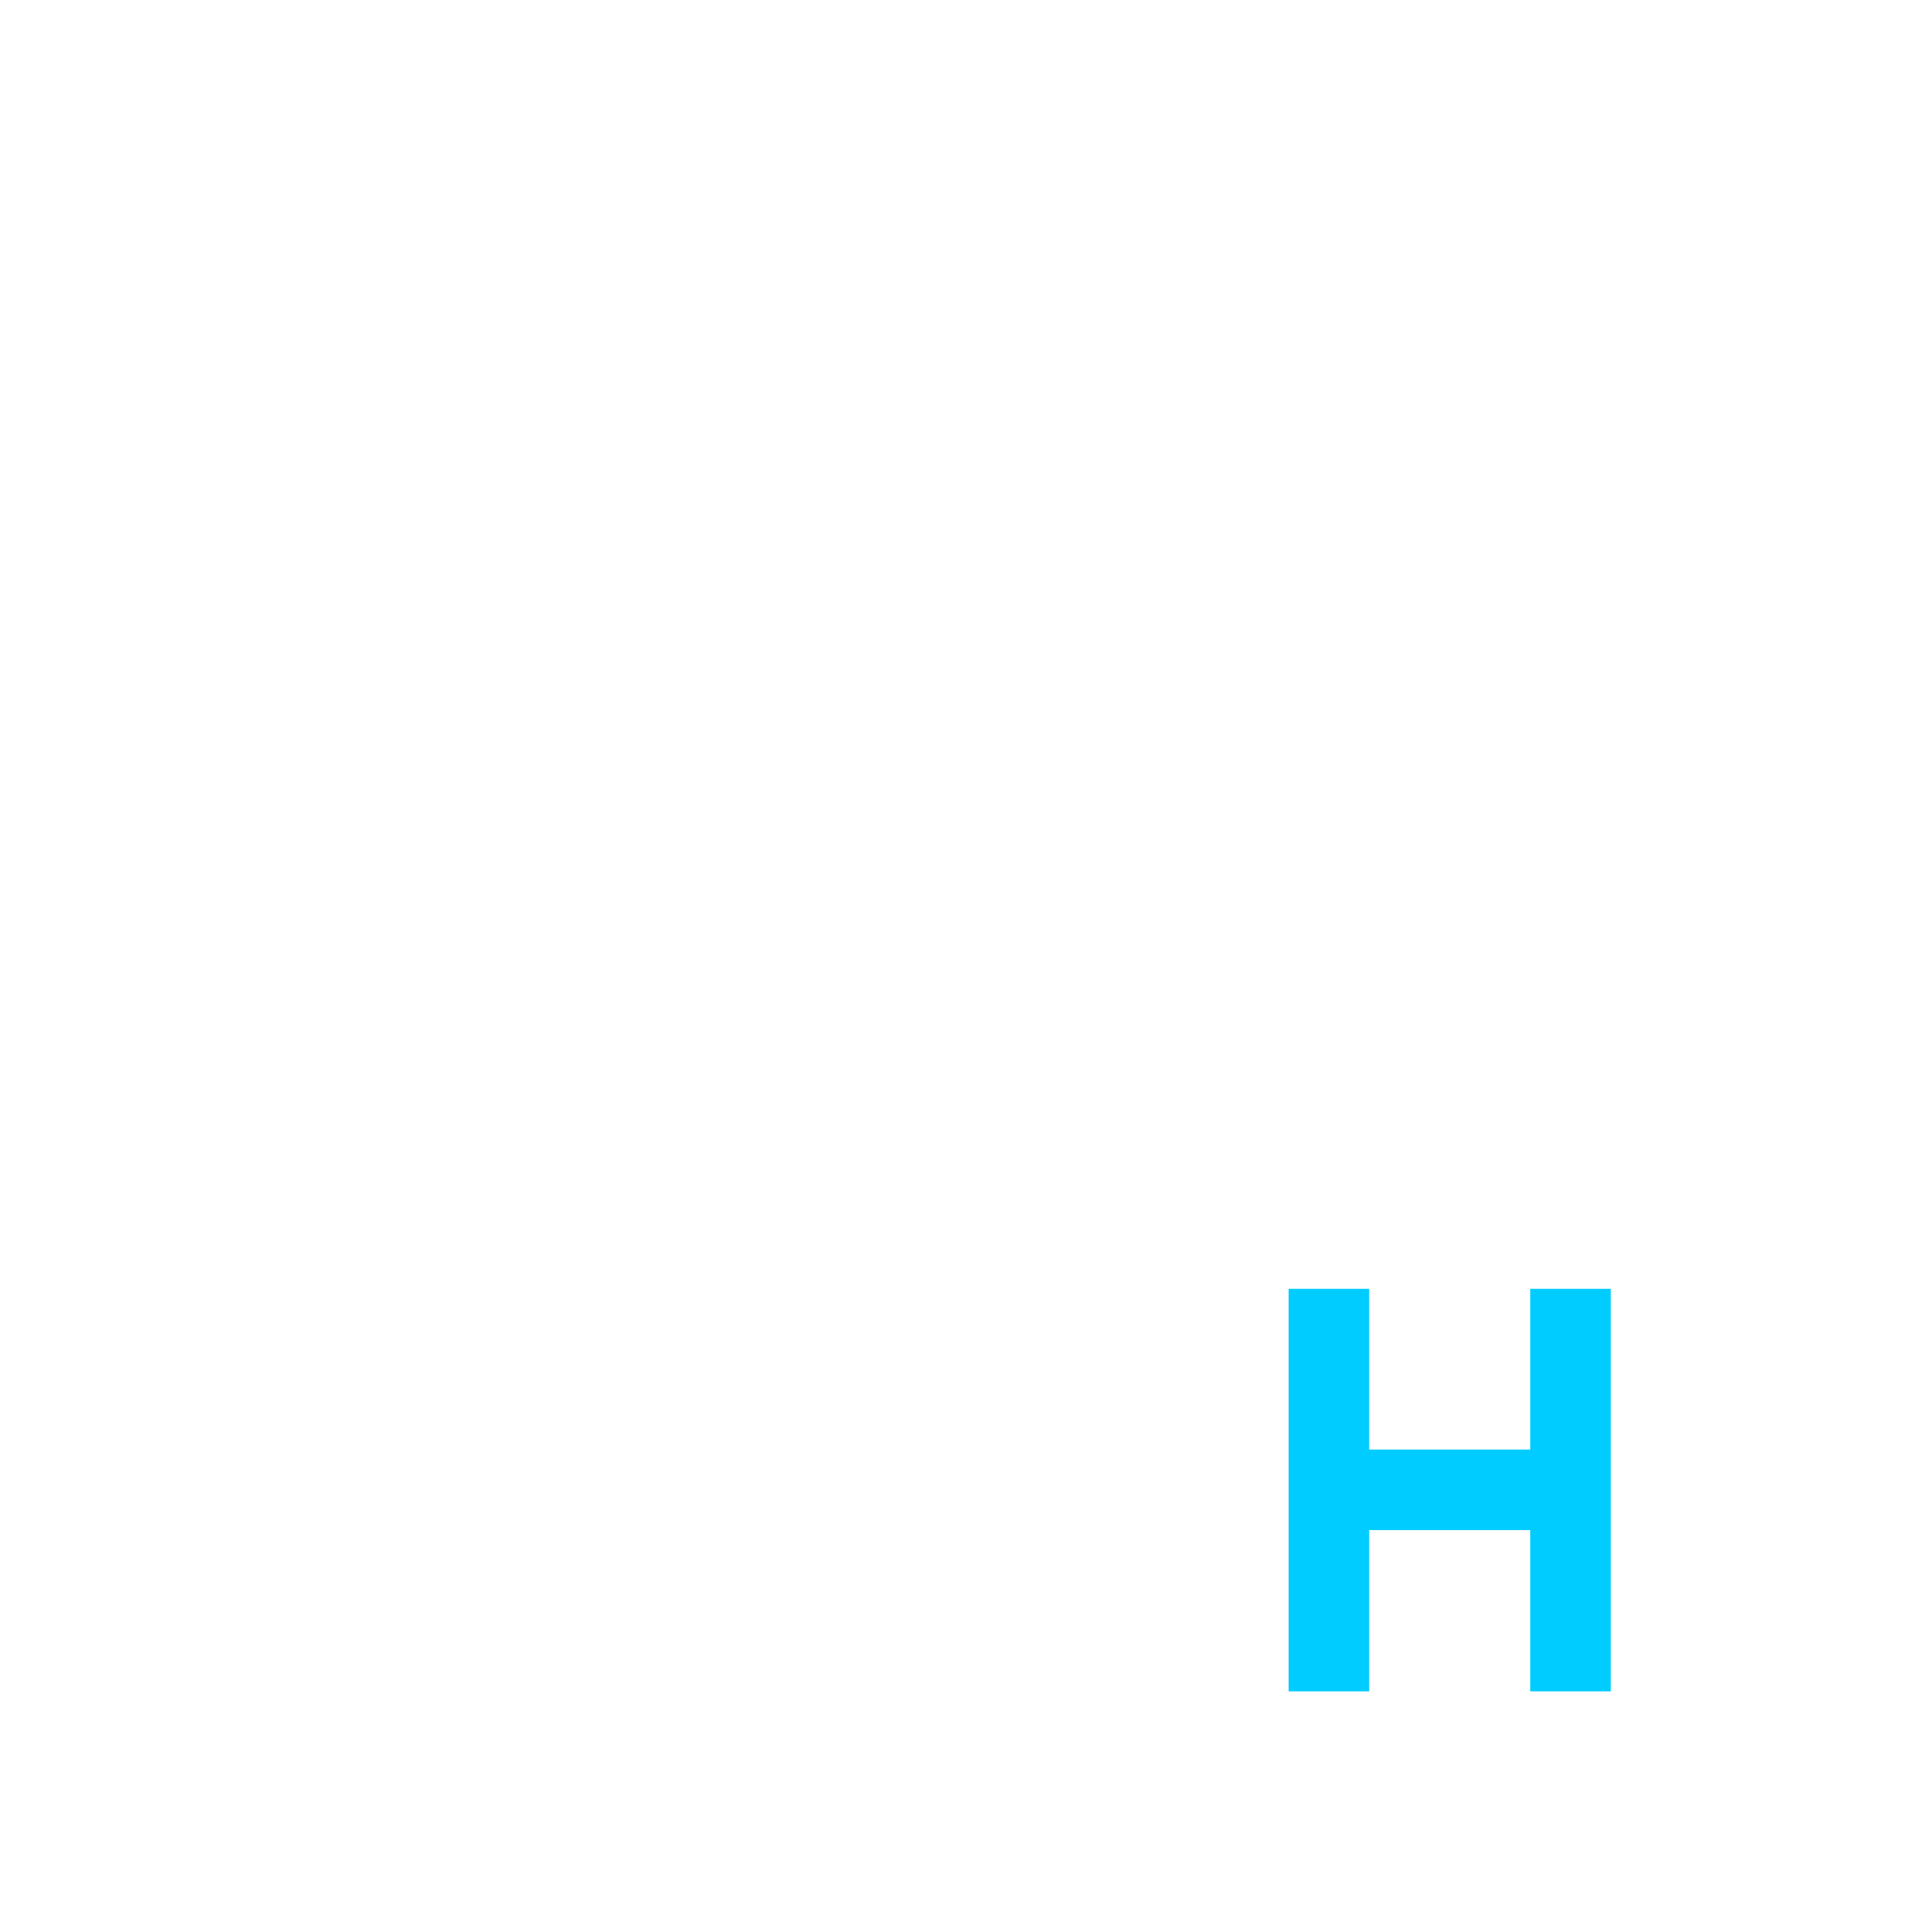 <svg xmlns="http://www.w3.org/2000/svg" xmlns:xlink="http://www.w3.org/1999/xlink" width="16" height="16" viewBox="0 0 16 16" version="1.1">
<g id="surface1">
<path style="fill:none;stroke-width:1;stroke-linecap:butt;stroke-linejoin:round;stroke:rgb(0%,80%,100%);stroke-opacity:1;stroke-miterlimit:4;" d="M 16.998 18.498 L 19.002 18.498 M 19.5 16.002 L 19.5 21 M 16.5 16.002 L 16.5 21 " transform="matrix(0.667,0,0,0.667,0,0)"/>
</g>
</svg>

